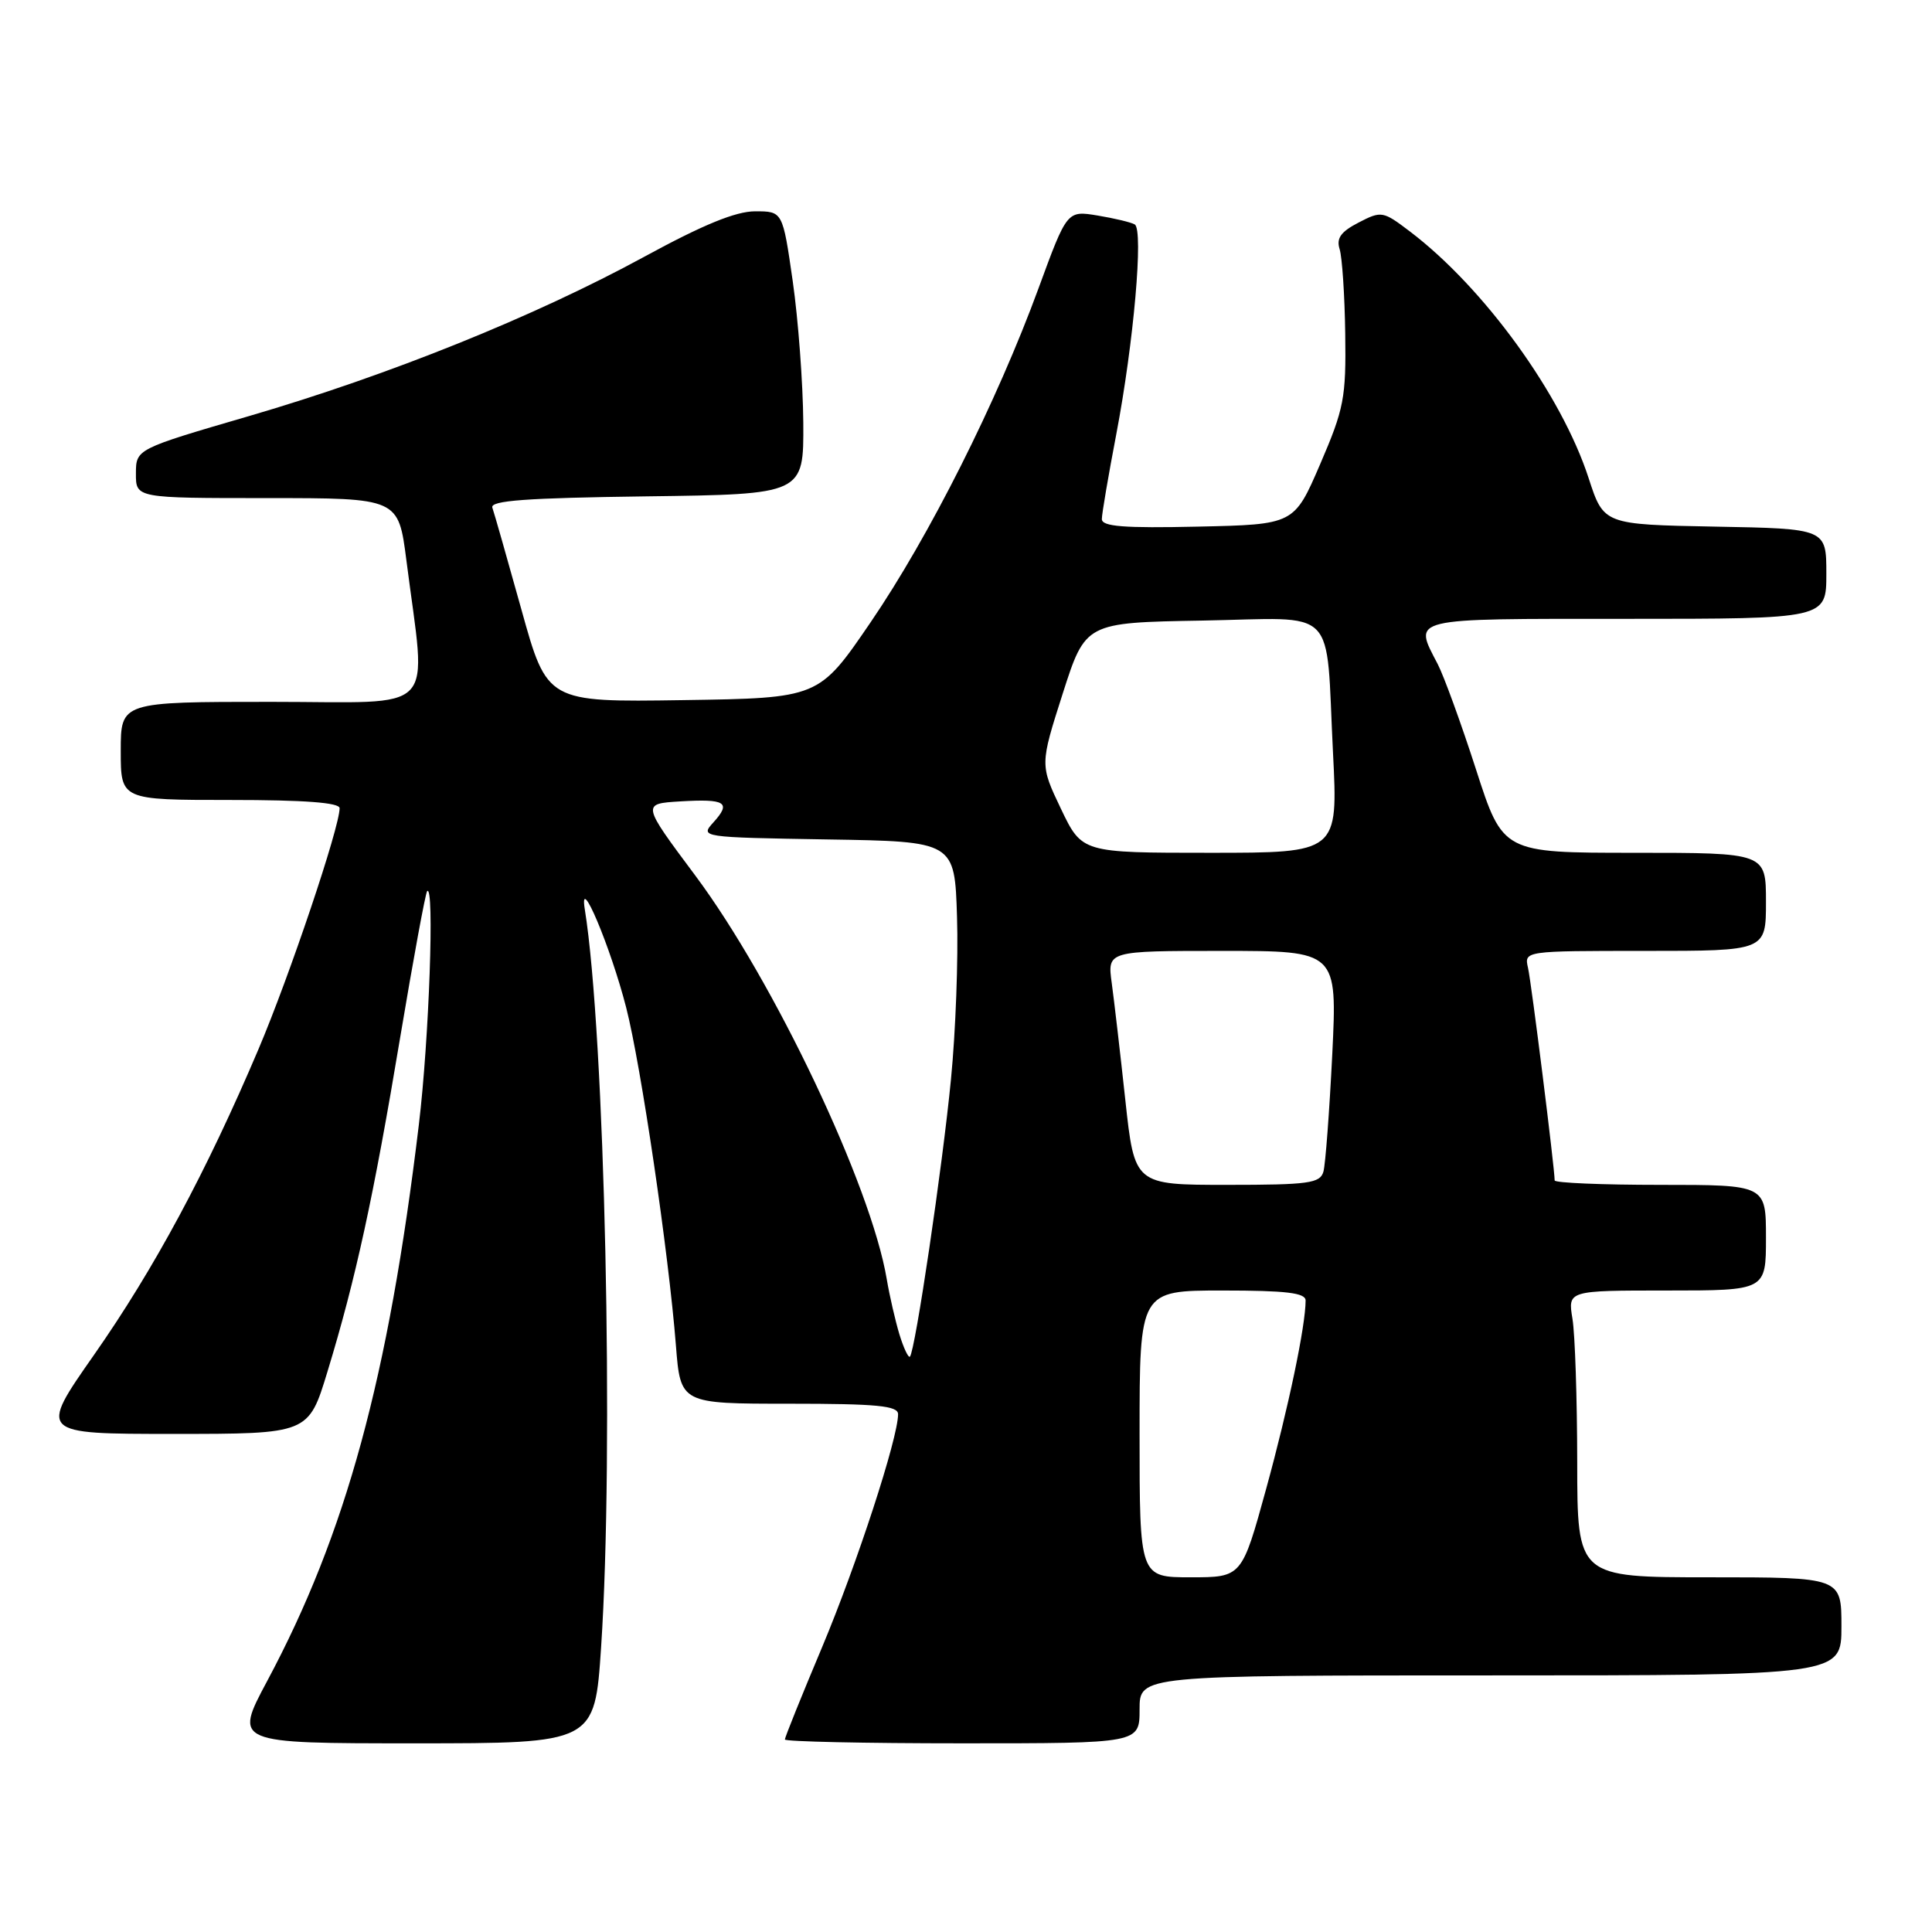 <?xml version="1.0" encoding="UTF-8" standalone="no"?>
<!DOCTYPE svg PUBLIC "-//W3C//DTD SVG 1.1//EN" "http://www.w3.org/Graphics/SVG/1.1/DTD/svg11.dtd" >
<svg xmlns="http://www.w3.org/2000/svg" xmlns:xlink="http://www.w3.org/1999/xlink" version="1.1" viewBox="0 0 256 256">
 <g >
 <path fill="currentColor"
d=" M 79.65 218.25 C 81.37 192.39 80.15 137.01 77.49 120.50 C 76.67 115.41 80.91 125.48 82.97 133.50 C 84.94 141.18 88.60 166.05 89.56 178.25 C 90.17 186.00 90.17 186.00 104.59 186.00 C 116.22 186.00 119.00 186.27 119.00 187.39 C 119.00 190.55 113.54 207.28 108.94 218.24 C 106.22 224.70 104.00 230.21 104.00 230.49 C 104.00 230.77 114.57 231.00 127.50 231.00 C 151.00 231.00 151.00 231.00 151.00 226.50 C 151.00 222.00 151.00 222.00 197.50 222.00 C 244.00 222.00 244.00 222.00 244.00 215.50 C 244.00 209.00 244.00 209.00 226.50 209.00 C 209.00 209.00 209.00 209.00 208.99 193.75 C 208.98 185.36 208.70 176.81 208.36 174.75 C 207.74 171.00 207.74 171.00 220.87 171.00 C 234.00 171.00 234.00 171.00 234.00 164.00 C 234.00 157.00 234.00 157.00 220.00 157.00 C 212.30 157.00 206.00 156.74 206.00 156.41 C 206.00 154.83 202.92 130.21 202.47 128.25 C 201.96 126.00 201.96 126.00 217.98 126.00 C 234.00 126.00 234.00 126.00 234.00 119.50 C 234.00 113.00 234.00 113.00 216.57 113.00 C 199.14 113.00 199.14 113.00 195.58 101.96 C 193.62 95.89 191.34 89.62 190.51 88.01 C 187.28 81.78 186.37 82.00 215.50 82.00 C 242.00 82.00 242.00 82.00 242.00 76.03 C 242.00 70.05 242.00 70.05 227.25 69.78 C 212.50 69.50 212.50 69.50 210.50 63.35 C 206.90 52.28 196.66 38.14 186.82 30.67 C 183.25 27.96 183.05 27.92 180.02 29.49 C 177.66 30.71 177.05 31.57 177.51 33.02 C 177.84 34.08 178.18 39.12 178.25 44.22 C 178.37 52.74 178.09 54.16 174.93 61.50 C 171.48 69.50 171.48 69.50 158.74 69.78 C 148.91 70.00 146.00 69.77 146.00 68.78 C 146.00 68.08 146.87 63.00 147.92 57.50 C 150.22 45.45 151.54 30.45 150.36 29.74 C 149.89 29.46 147.68 28.93 145.45 28.56 C 141.39 27.89 141.39 27.89 137.61 38.20 C 132.08 53.28 123.11 71.11 115.33 82.50 C 108.50 92.50 108.50 92.50 90.50 92.77 C 72.50 93.04 72.50 93.04 69.09 80.77 C 67.21 74.02 65.48 67.95 65.24 67.27 C 64.90 66.33 69.68 65.98 85.65 65.77 C 106.50 65.50 106.50 65.50 106.44 56.00 C 106.40 50.77 105.77 42.34 105.04 37.25 C 103.71 28.00 103.71 28.00 100.06 28.00 C 97.49 28.00 93.15 29.78 85.39 34.01 C 70.85 41.93 51.61 49.69 33.07 55.11 C 18.02 59.50 18.02 59.50 18.01 62.75 C 18.00 66.00 18.00 66.00 35.40 66.00 C 52.79 66.00 52.79 66.00 53.85 74.25 C 56.50 95.04 58.45 93.00 35.95 93.00 C 16.00 93.00 16.00 93.00 16.00 99.50 C 16.00 106.00 16.00 106.00 30.50 106.00 C 40.33 106.00 45.00 106.35 45.00 107.09 C 45.00 109.63 38.38 129.29 34.26 139.00 C 27.34 155.29 20.44 168.12 12.45 179.54 C 5.13 190.00 5.13 190.00 23.00 190.00 C 40.88 190.00 40.88 190.00 43.39 181.75 C 47.14 169.46 49.50 158.60 53.02 137.50 C 54.77 127.05 56.38 118.31 56.60 118.08 C 57.59 117.05 56.86 137.75 55.50 149.03 C 51.47 182.58 45.84 203.23 35.40 222.75 C 30.99 231.00 30.99 231.00 54.89 231.00 C 78.80 231.00 78.80 231.00 79.65 218.25 Z  M 151.00 190.00 C 151.00 171.00 151.00 171.00 162.00 171.00 C 170.43 171.00 173.00 171.31 173.00 172.32 C 173.00 175.67 170.72 186.55 167.78 197.25 C 164.55 209.00 164.55 209.00 157.77 209.00 C 151.00 209.00 151.00 209.00 151.00 190.00 Z  M 119.18 176.82 C 118.63 174.99 117.87 171.70 117.50 169.50 C 115.43 157.12 102.55 129.98 92.12 116.00 C 85.03 106.50 85.03 106.50 90.12 106.19 C 96.16 105.83 96.93 106.32 94.53 108.97 C 92.75 110.94 92.86 110.95 109.62 111.23 C 126.50 111.50 126.50 111.50 126.81 121.50 C 126.99 127.00 126.63 136.68 126.01 143.00 C 124.89 154.57 121.26 179.07 120.57 179.76 C 120.37 179.97 119.74 178.64 119.18 176.82 Z  M 149.11 145.75 C 148.44 139.56 147.63 132.59 147.31 130.25 C 146.73 126.00 146.73 126.00 161.97 126.00 C 177.20 126.00 177.20 126.00 176.53 139.75 C 176.15 147.31 175.63 154.29 175.36 155.25 C 174.92 156.79 173.43 157.00 162.60 157.00 C 150.33 157.00 150.33 157.00 149.11 145.75 Z  M 140.58 107.17 C 137.80 101.34 137.80 101.34 140.81 91.92 C 143.83 82.50 143.83 82.50 159.29 82.23 C 177.55 81.90 175.63 79.96 176.63 99.75 C 177.30 113.00 177.30 113.00 160.34 113.00 C 143.37 113.00 143.37 113.00 140.58 107.17 Z "/>
</g>
</svg>